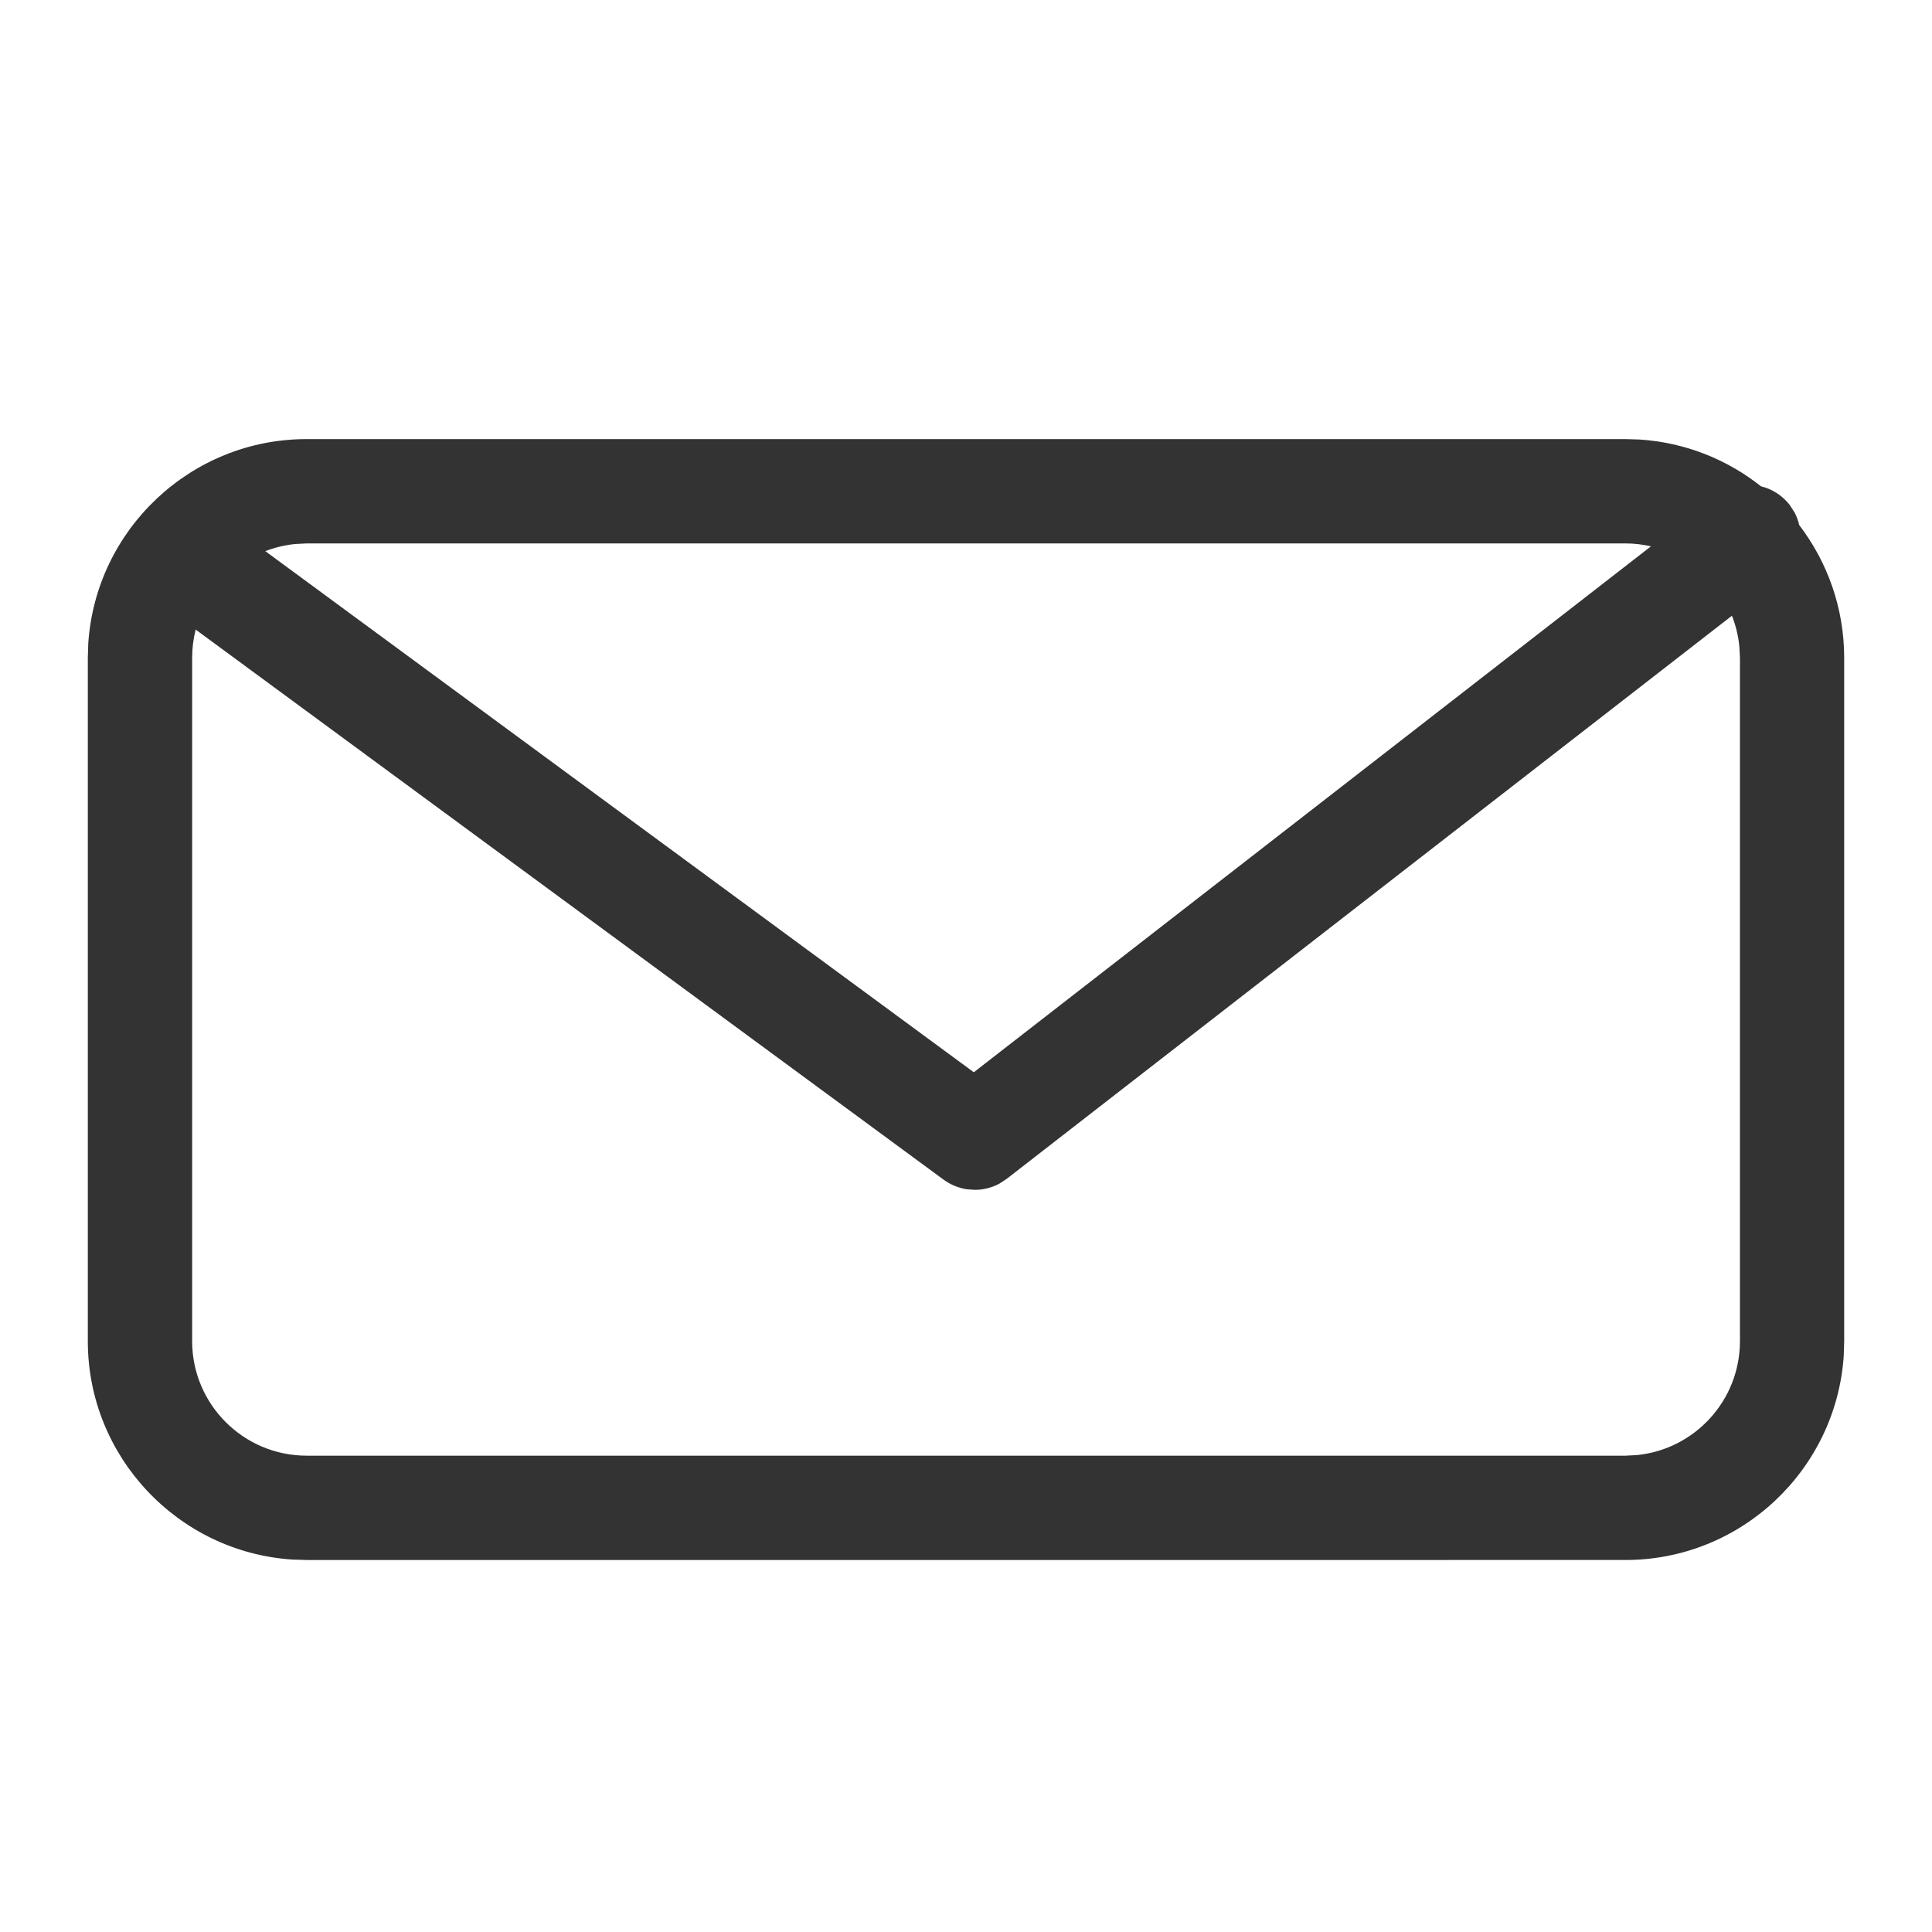 <svg xmlns="http://www.w3.org/2000/svg" width="22" height="22" viewBox="0 0 22 22">
    <path fill="#333" fill-rule="evenodd" d="M18.509 5l.163.005c.52.034.997.228 1.381.533.125.03.24.102.326.211l.058.09c.023.045.04.092.051.14.32.419.512.944.512 1.512v7.781l-.005.164c-.085 1.298-1.167 2.328-2.486 2.328H3.492l-.163-.005C2.03 17.674 1 16.59 1 15.272v-7.78l.005-.164C1.09 6.03 2.173 5 3.492 5H18.51zm1.212 2.012l-8.258 6.412-.084.055c-.088.047-.184.07-.28.07l-.093-.007c-.091-.015-.18-.05-.26-.108L2.228 7.169c-.026.104-.04.211-.04.322v7.781c0 .72.585 1.304 1.304 1.304H18.51l.133-.007c.656-.067 1.17-.622 1.17-1.297v-7.78l-.007-.134c-.012-.12-.041-.237-.084-.346zm-1.212-.824H3.492l-.133.007c-.118.012-.232.04-.338.081l8.068 5.934L18.8 6.221c-.094-.021-.192-.033-.292-.033z"/>
</svg>
